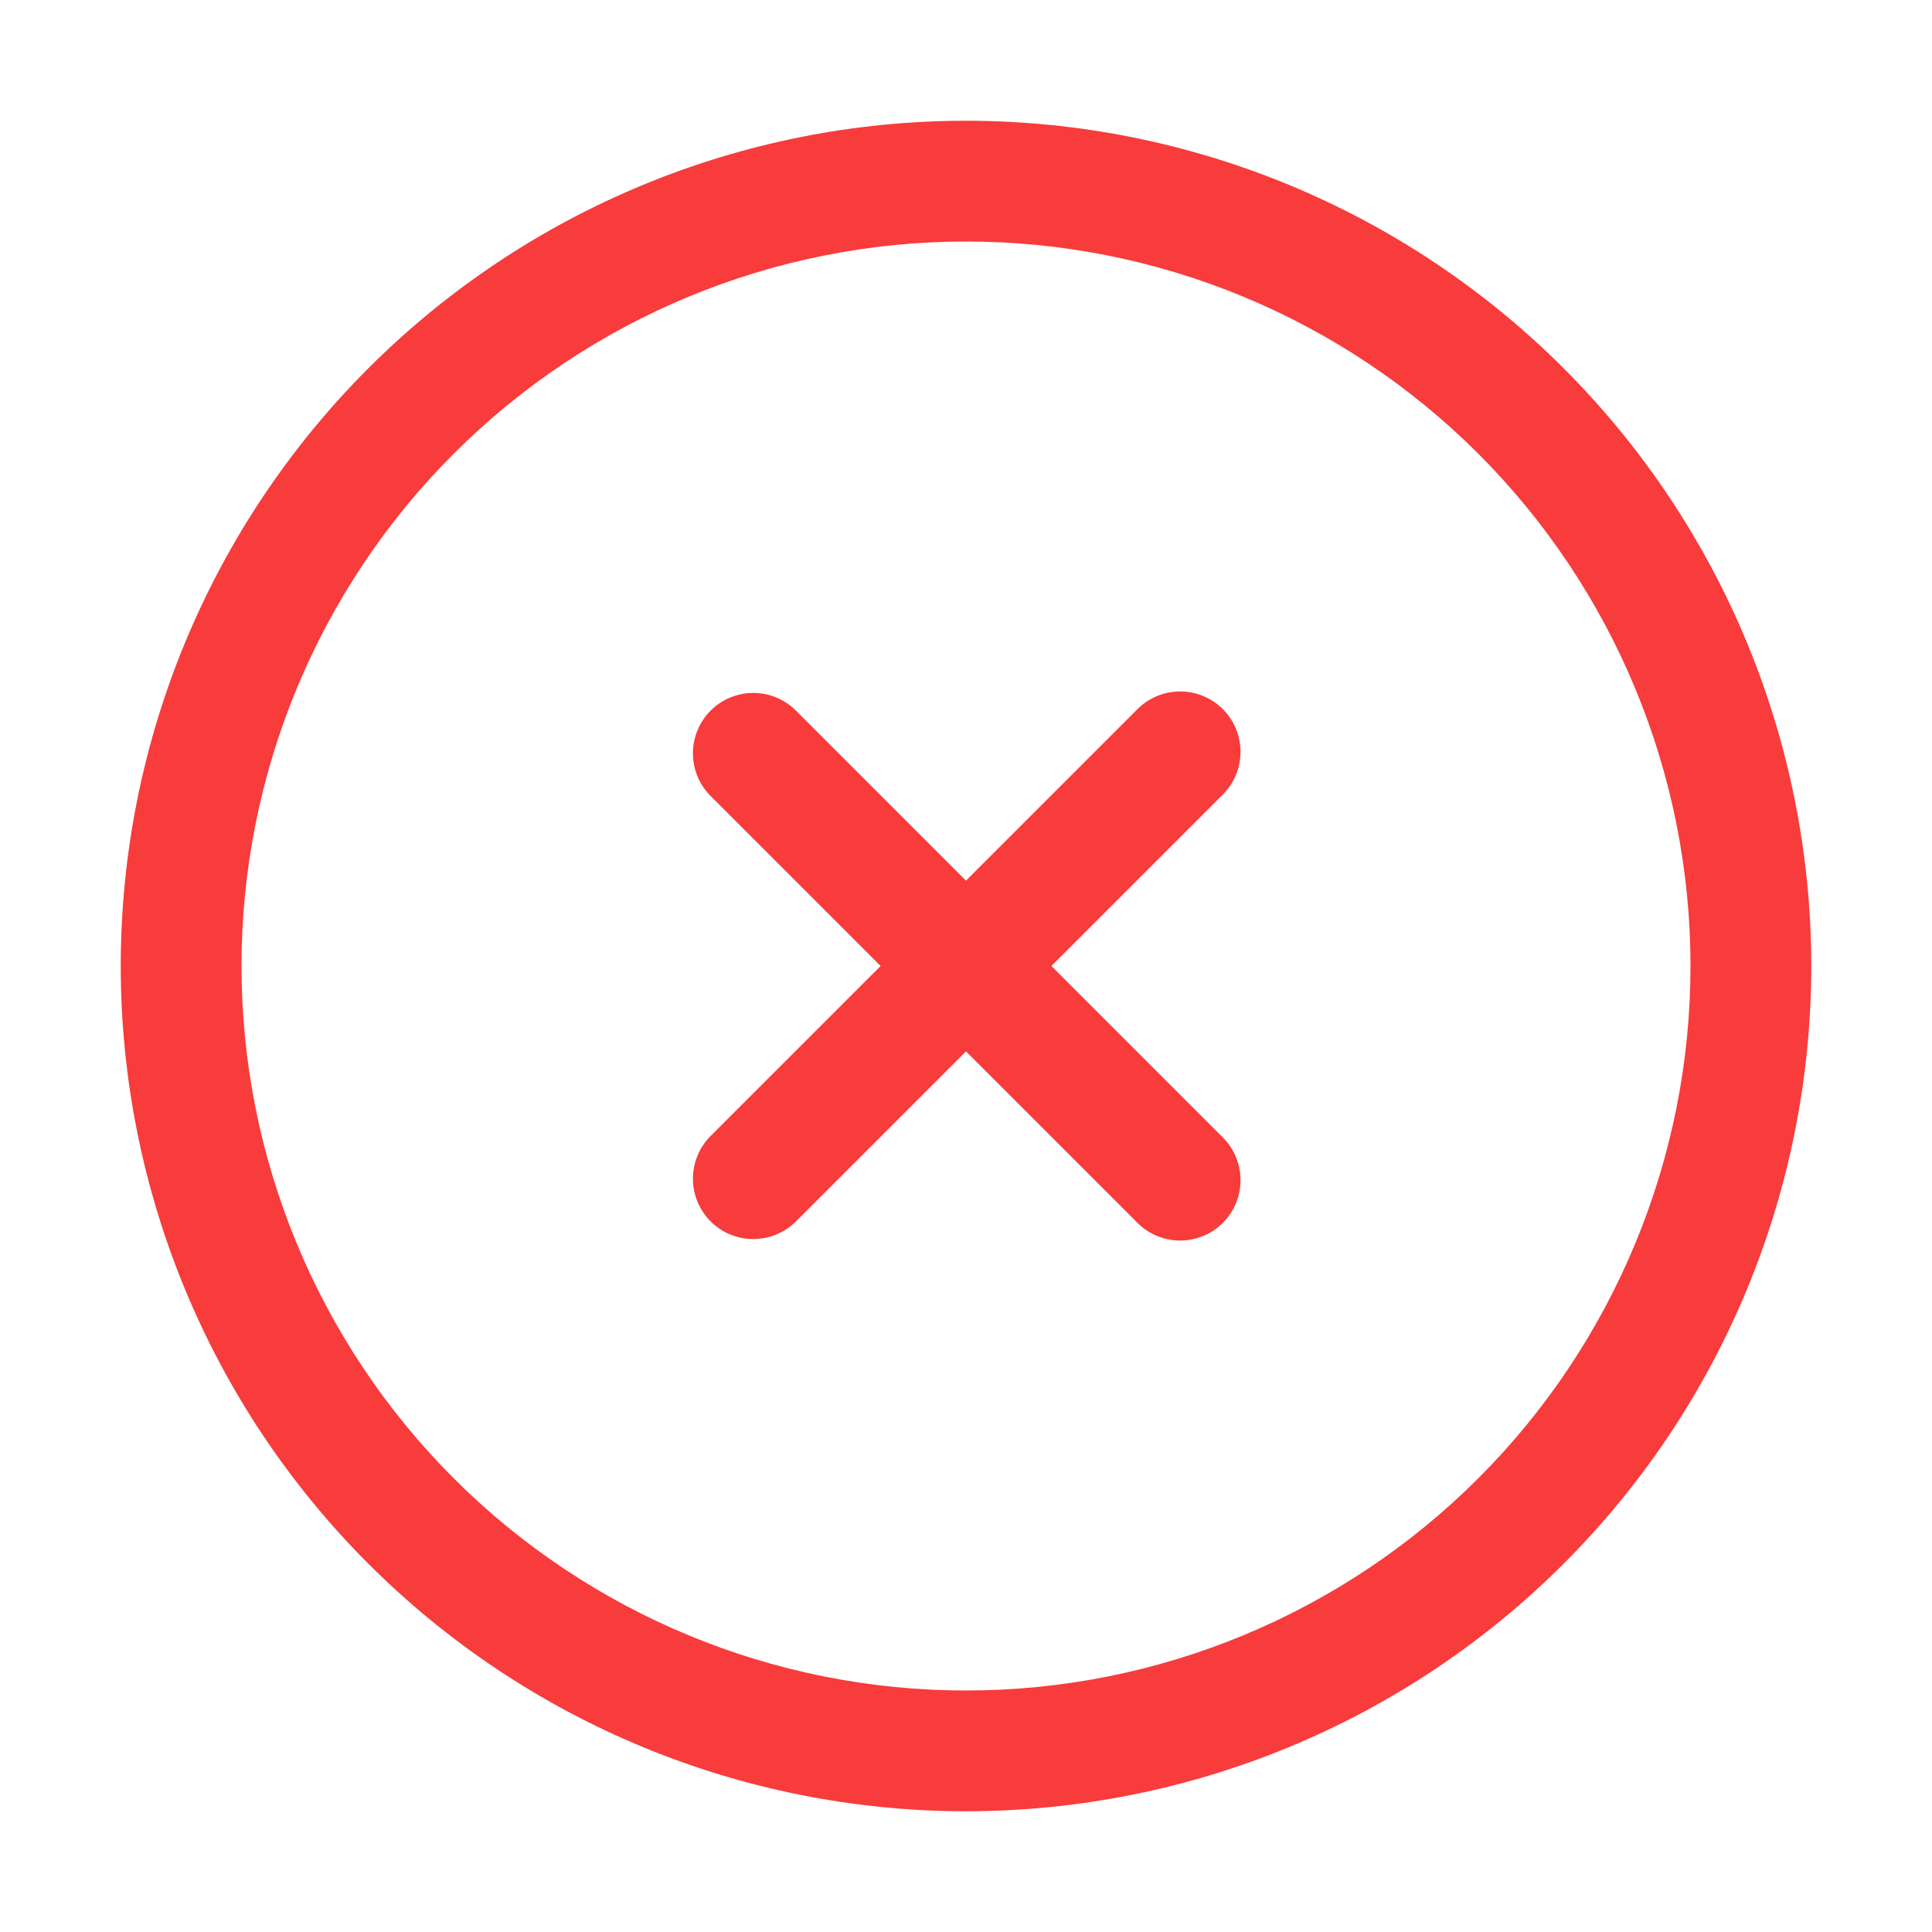 <svg width="86" height="86" viewBox="0 0 86 86" fill="none" xmlns="http://www.w3.org/2000/svg">
<path d="M39.199 43L31.599 35.4C31.11 34.893 30.839 34.214 30.845 33.509C30.851 32.805 31.134 32.131 31.632 31.632C32.13 31.134 32.804 30.852 33.509 30.845C34.214 30.839 34.892 31.11 35.399 31.6L42.999 39.2L50.6 31.6C50.848 31.343 51.144 31.138 51.472 30.997C51.8 30.857 52.153 30.782 52.51 30.779C52.866 30.776 53.22 30.844 53.55 30.979C53.881 31.114 54.181 31.314 54.433 31.566C54.685 31.819 54.885 32.119 55.02 32.449C55.155 32.779 55.223 33.133 55.22 33.49C55.217 33.847 55.143 34.2 55.002 34.527C54.861 34.855 54.657 35.152 54.4 35.4L46.8 43L54.4 50.6C54.657 50.848 54.861 51.145 55.002 51.473C55.143 51.8 55.217 52.153 55.22 52.51C55.223 52.867 55.155 53.221 55.02 53.551C54.885 53.881 54.685 54.181 54.433 54.434C54.181 54.686 53.881 54.886 53.55 55.021C53.22 55.156 52.866 55.224 52.51 55.221C52.153 55.218 51.8 55.144 51.472 55.003C51.144 54.862 50.848 54.657 50.6 54.4L42.999 46.8L35.399 54.4C34.892 54.89 34.214 55.161 33.509 55.155C32.804 55.149 32.13 54.866 31.632 54.368C31.134 53.869 30.851 53.195 30.845 52.491C30.839 51.786 31.11 51.107 31.599 50.6L39.199 43Z" fill="#F83B3B"/>
<path d="M43 75.25C47.235 75.25 51.429 74.416 55.342 72.795C59.254 71.174 62.809 68.799 65.804 65.804C68.799 62.809 71.174 59.254 72.795 55.342C74.416 51.429 75.25 47.235 75.25 43C75.25 38.765 74.416 34.571 72.795 30.659C71.174 26.746 68.799 23.191 65.804 20.196C62.809 17.201 59.254 14.826 55.342 13.205C51.429 11.584 47.235 10.75 43 10.75C34.447 10.75 26.244 14.148 20.196 20.196C14.148 26.244 10.75 34.447 10.75 43C10.75 51.553 14.148 59.756 20.196 65.804C26.244 71.852 34.447 75.25 43 75.25ZM43 80.625C33.021 80.625 23.451 76.661 16.395 69.605C9.339 62.549 5.375 52.979 5.375 43C5.375 33.021 9.339 23.451 16.395 16.395C23.451 9.339 33.021 5.375 43 5.375C52.979 5.375 62.549 9.339 69.605 16.395C76.661 23.451 80.625 33.021 80.625 43C80.625 52.979 76.661 62.549 69.605 69.605C62.549 76.661 52.979 80.625 43 80.625Z" fill="#F83B3B"/>
</svg>
